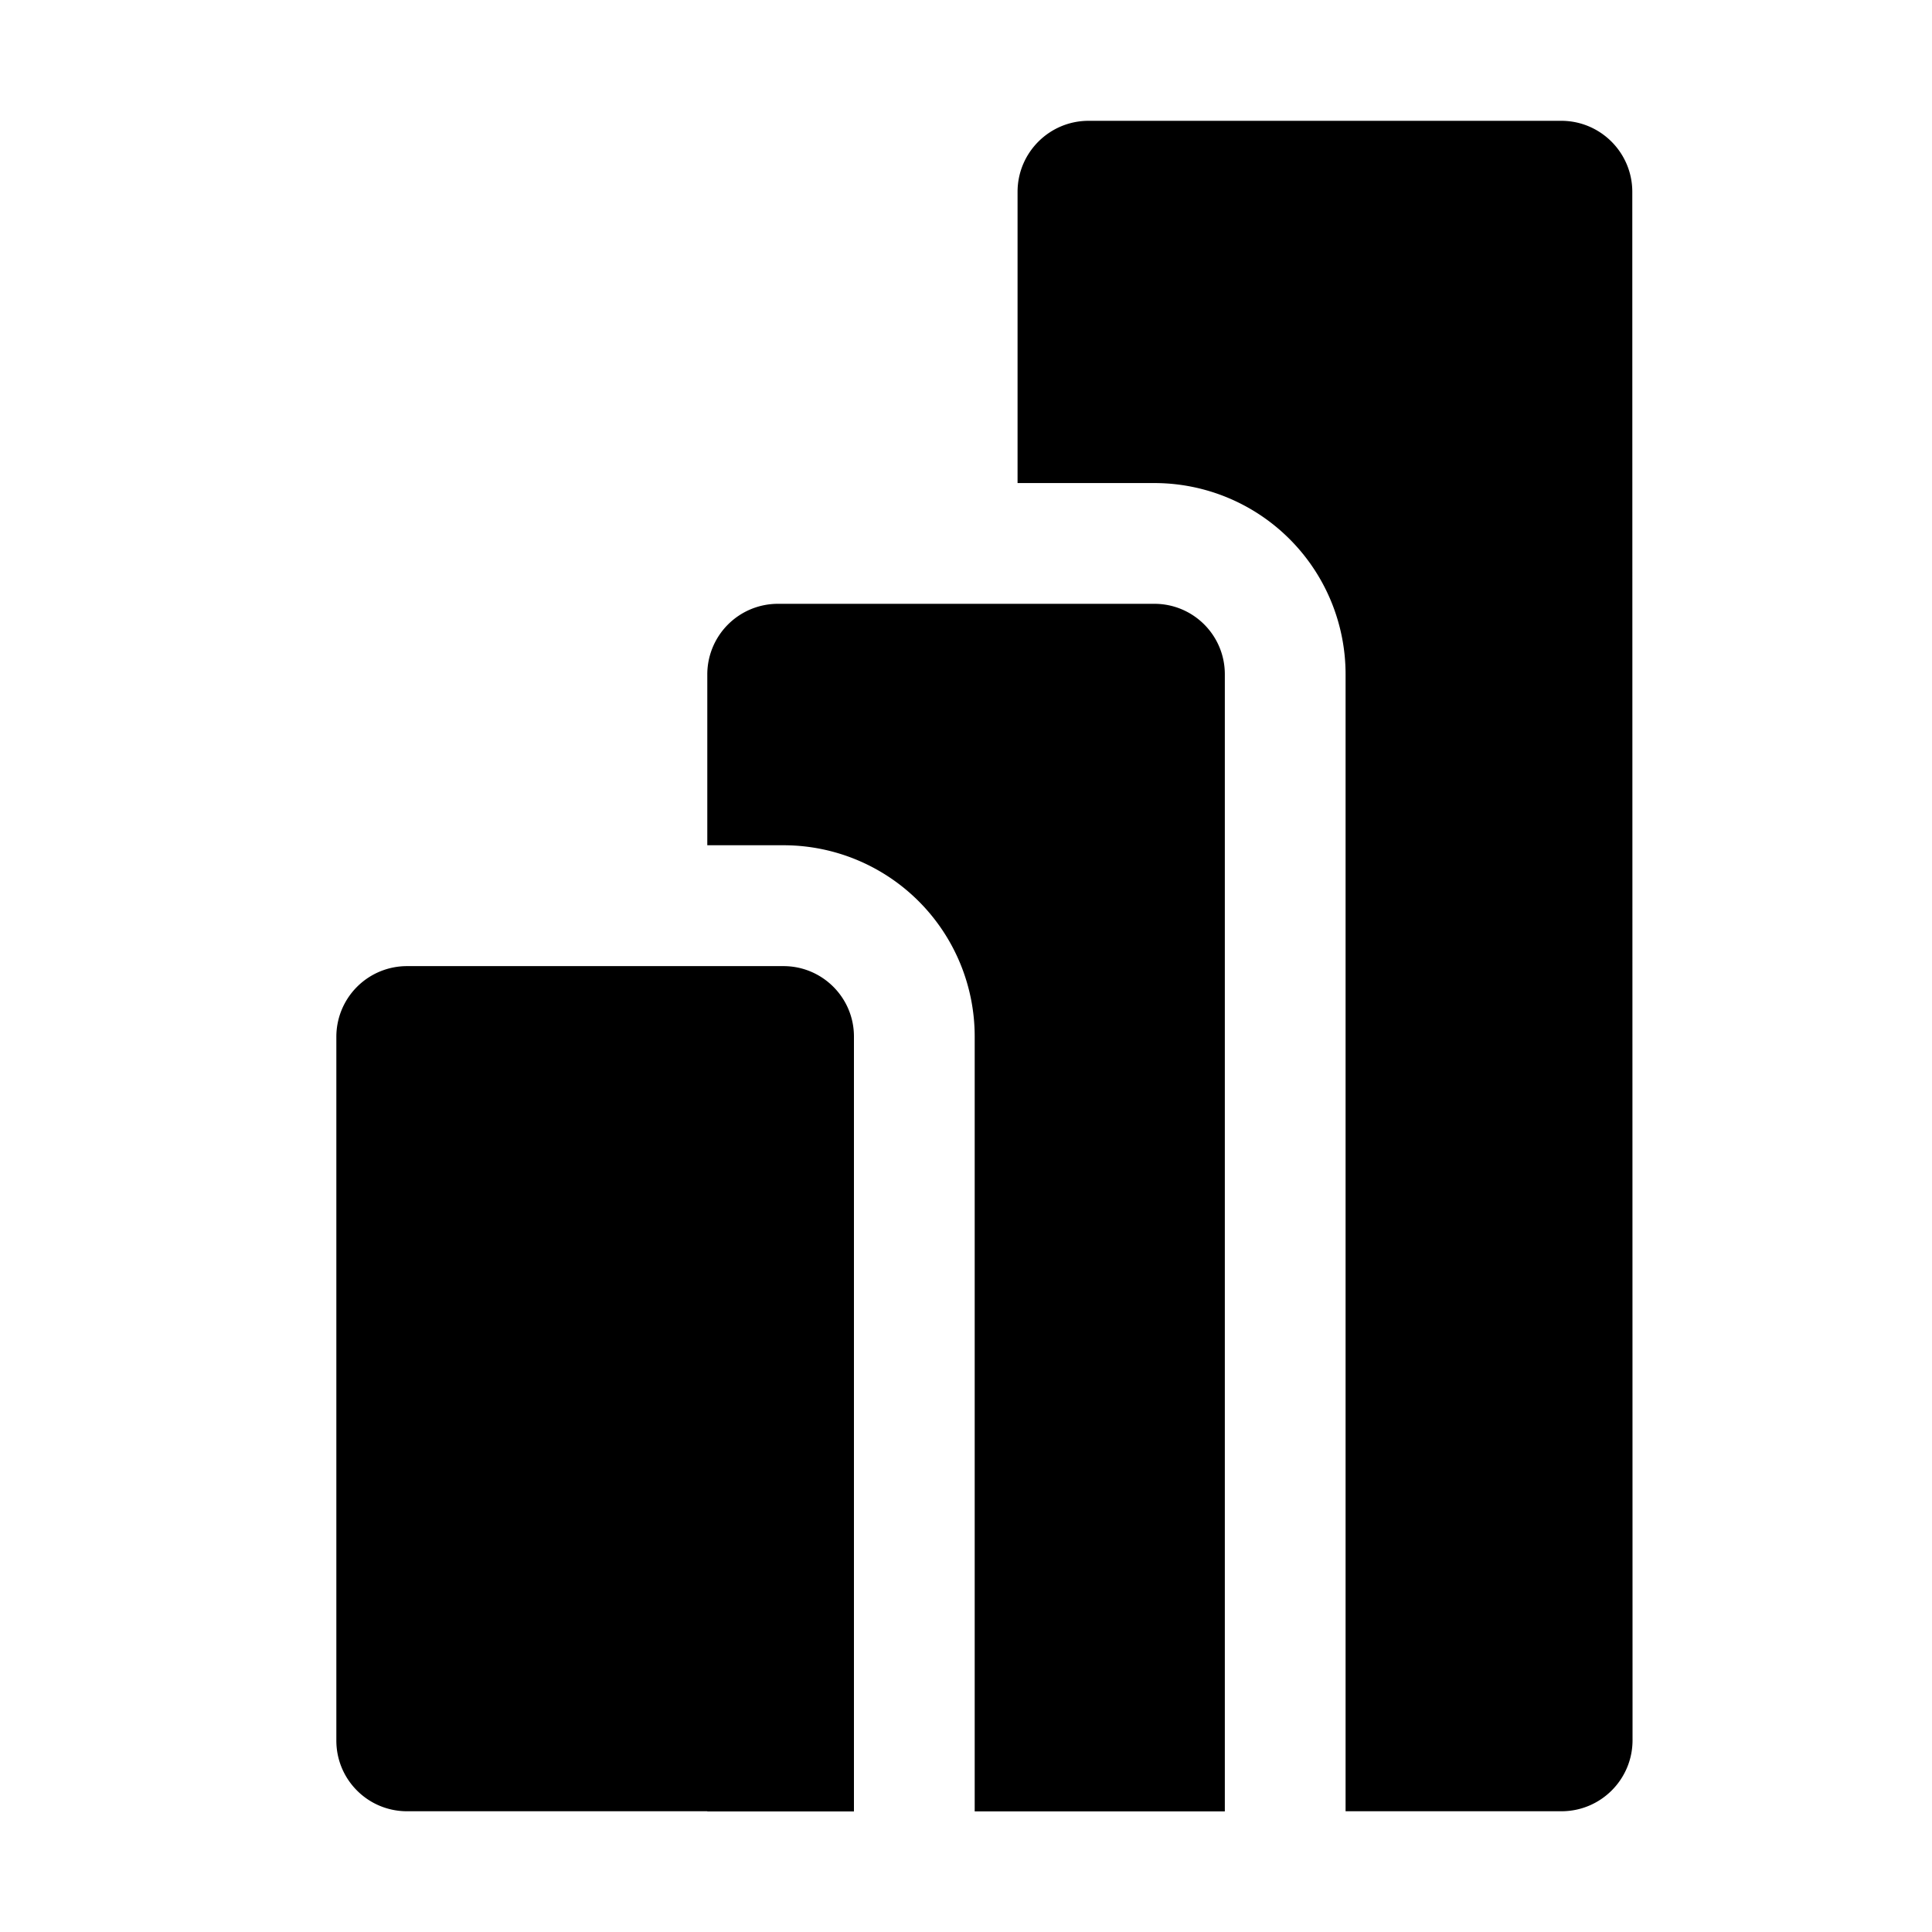 <svg xmlns="http://www.w3.org/2000/svg" width="32" height="32" fill="currentColor"><path fill-rule="evenodd" d="m27.04 28.823-.004-25.645c0-.65-.527-1.177-1.177-1.177h-7.828c-.65 0-1.177.527-1.177 1.177v4.823h2.266a3.167 3.167 0 0 1 3.167 3.167V30h3.576c.65 0 1.177-.527 1.177-1.177ZM20.287 30V11.168c0-.645-.522-1.167-1.167-1.167h-6.235a1.17 1.17 0 0 0-1.17 1.17V14h1.262a3.167 3.167 0 0 1 3.167 3.167v12.835h4.143V30Zm-8.572 0v.003h2.429V17.168c0-.644-.523-1.166-1.167-1.166H6.741a1.17 1.17 0 0 0-1.17 1.17V28.83c0 .647.524 1.17 1.17 1.17h4.973Z" clip-rule="evenodd"/></svg>